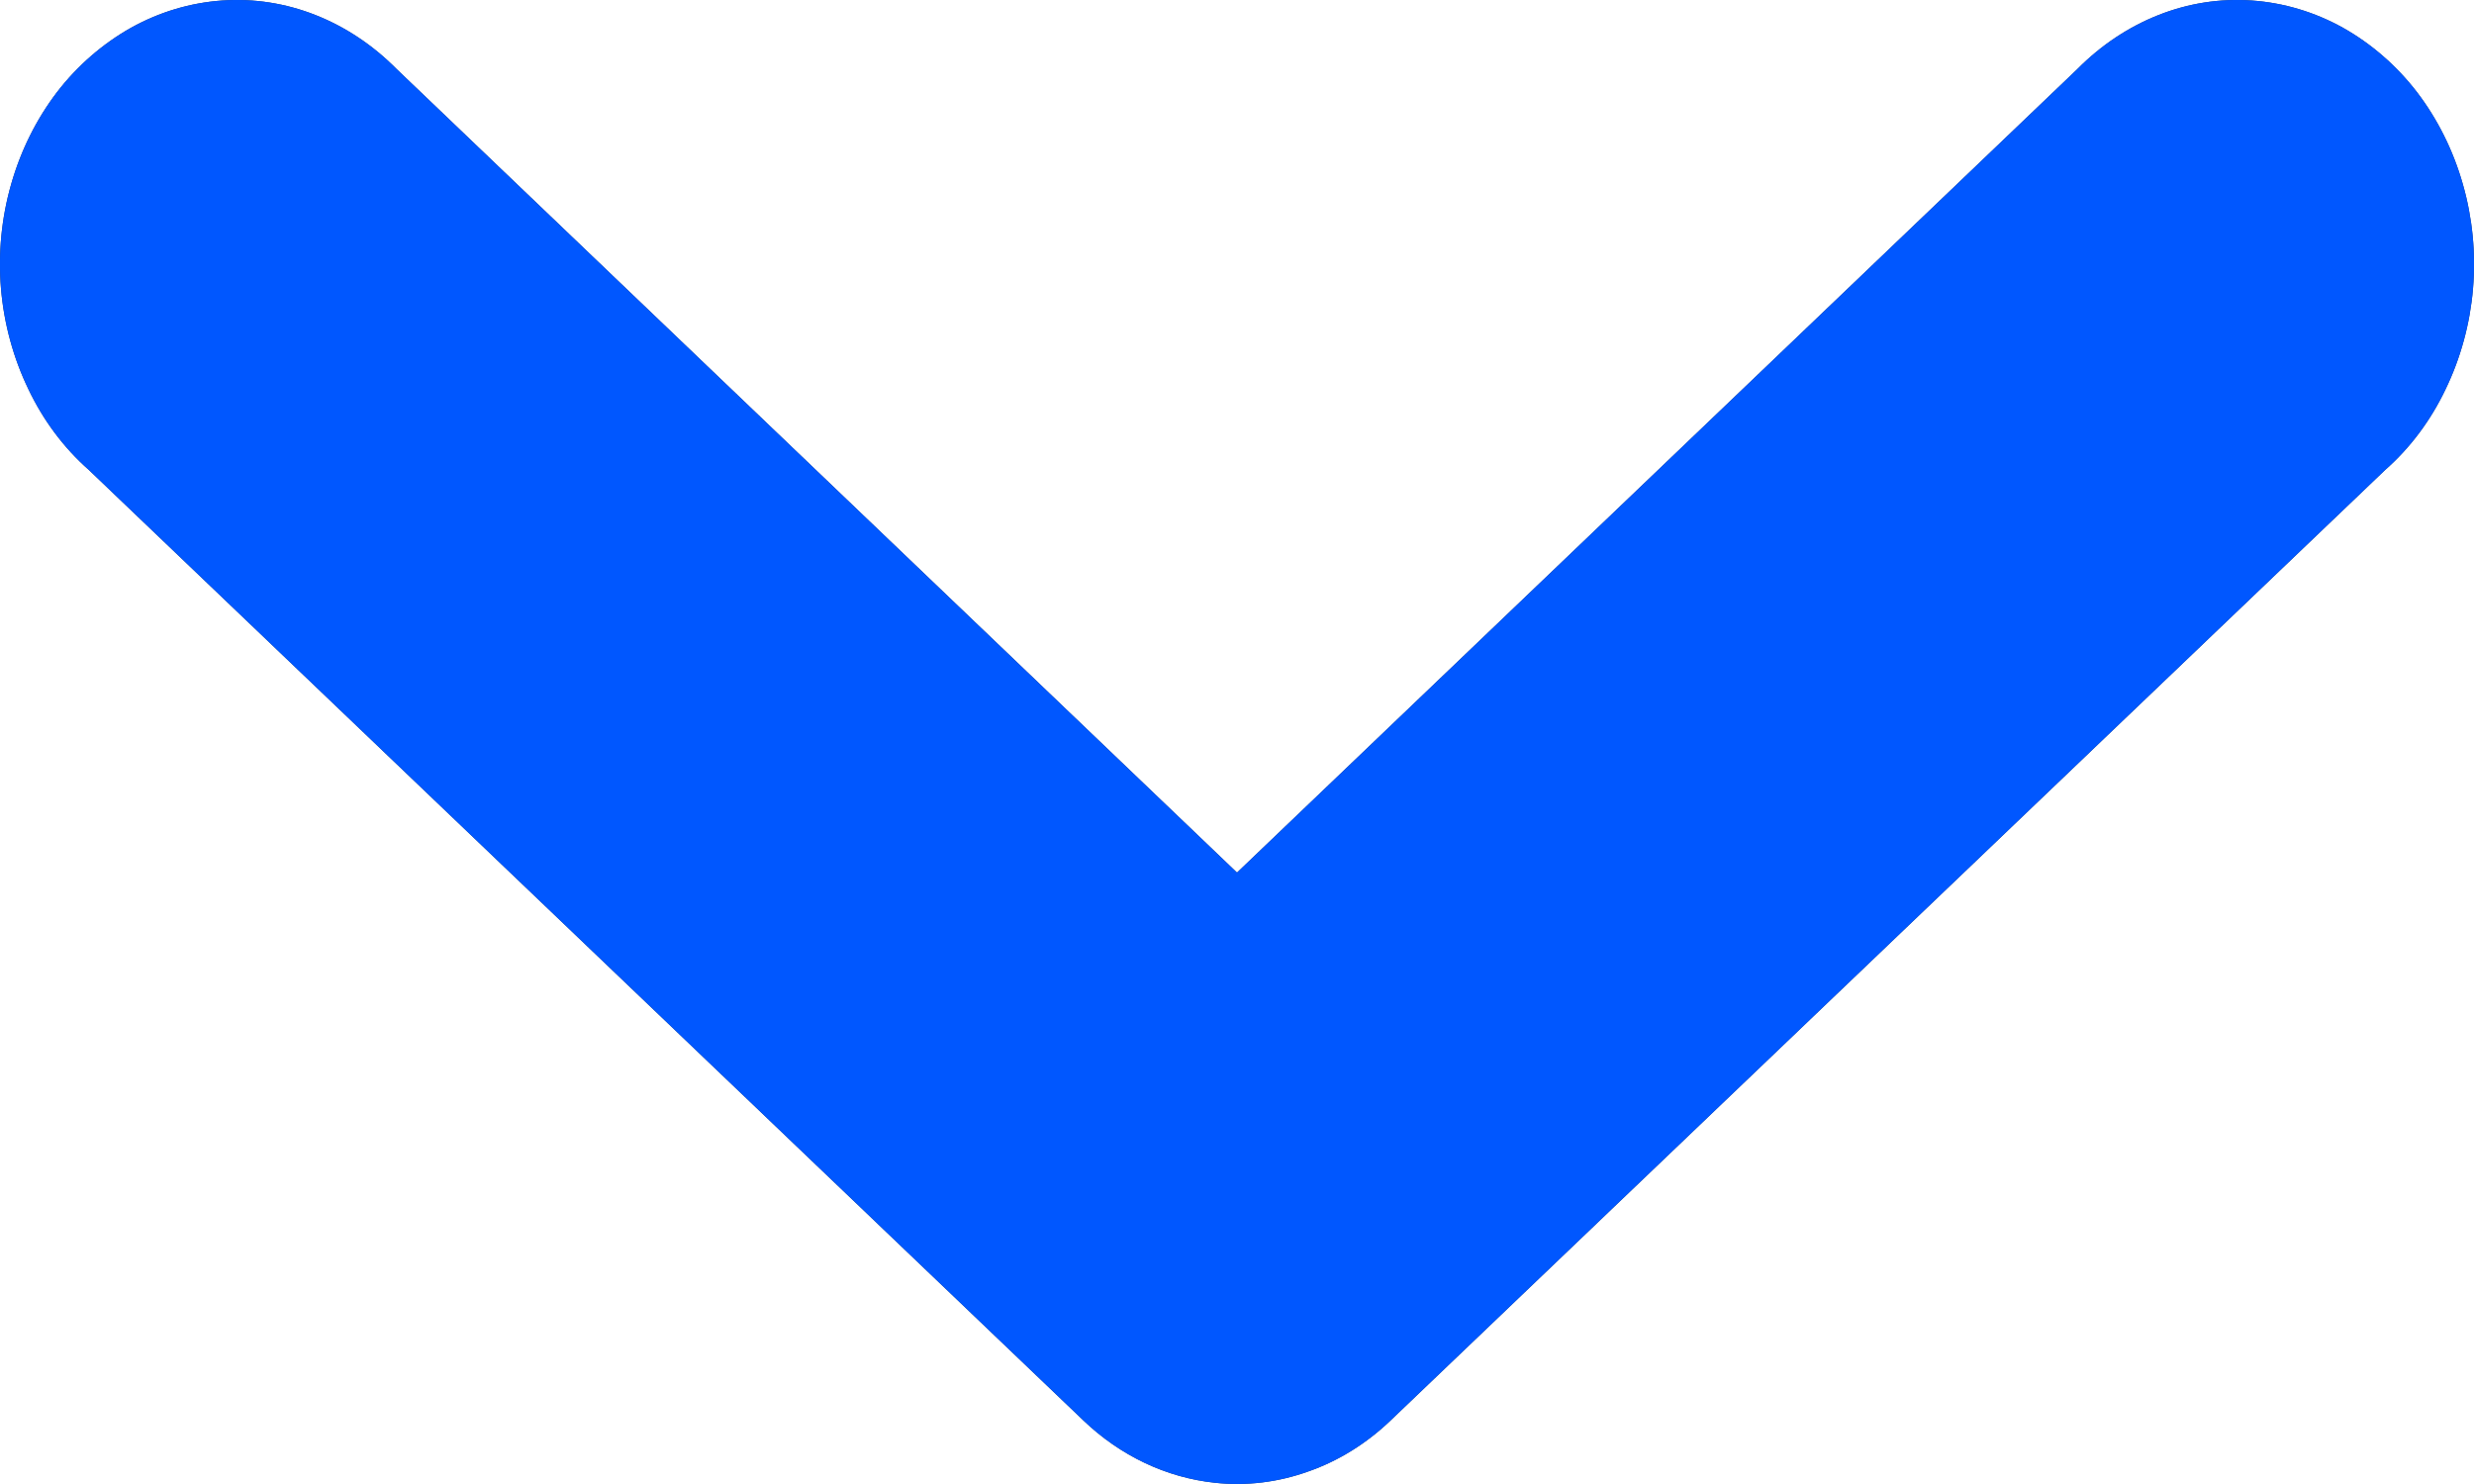 <svg width="10" height="6" viewBox="0 0 10 6" fill="none" xmlns="http://www.w3.org/2000/svg">
<path d="M4.91 5.995C4.714 5.974 4.528 5.886 4.378 5.742L0.359 1.9C0.258 1.811 0.175 1.7 0.115 1.574C0.054 1.448 0.016 1.309 0.004 1.167C-0.008 1.025 0.006 0.881 0.045 0.745C0.084 0.608 0.147 0.482 0.23 0.373C0.313 0.265 0.416 0.176 0.53 0.112C0.645 0.048 0.77 0.011 0.898 0.002C1.026 -0.007 1.155 0.013 1.276 0.061C1.397 0.109 1.508 0.183 1.603 0.279L5 3.528L8.397 0.279C8.492 0.183 8.603 0.109 8.724 0.061C8.845 0.013 8.973 -0.007 9.102 0.002C9.23 0.011 9.355 0.048 9.47 0.112C9.584 0.176 9.687 0.265 9.77 0.373C9.853 0.482 9.916 0.608 9.955 0.745C9.994 0.881 10.008 1.025 9.996 1.167C9.984 1.309 9.946 1.448 9.885 1.574C9.825 1.7 9.742 1.811 9.641 1.9L5.622 5.742C5.525 5.835 5.412 5.906 5.289 5.949C5.167 5.993 5.038 6.009 4.91 5.995Z" fill="#2C3952"/>
<path d="M4.91 5.995C4.714 5.974 4.528 5.886 4.378 5.742L0.359 1.9C0.258 1.811 0.175 1.7 0.115 1.574C0.054 1.448 0.016 1.309 0.004 1.167C-0.008 1.025 0.006 0.881 0.045 0.745C0.084 0.608 0.147 0.482 0.23 0.373C0.313 0.265 0.416 0.176 0.53 0.112C0.645 0.048 0.77 0.011 0.898 0.002C1.026 -0.007 1.155 0.013 1.276 0.061C1.397 0.109 1.508 0.183 1.603 0.279L5 3.528L8.397 0.279C8.492 0.183 8.603 0.109 8.724 0.061C8.845 0.013 8.973 -0.007 9.102 0.002C9.23 0.011 9.355 0.048 9.47 0.112C9.584 0.176 9.687 0.265 9.77 0.373C9.853 0.482 9.916 0.608 9.955 0.745C9.994 0.881 10.008 1.025 9.996 1.167C9.984 1.309 9.946 1.448 9.885 1.574C9.825 1.7 9.742 1.811 9.641 1.9L5.622 5.742C5.525 5.835 5.412 5.906 5.289 5.949C5.167 5.993 5.038 6.009 4.91 5.995Z" fill="#0057FF"/>
</svg>
